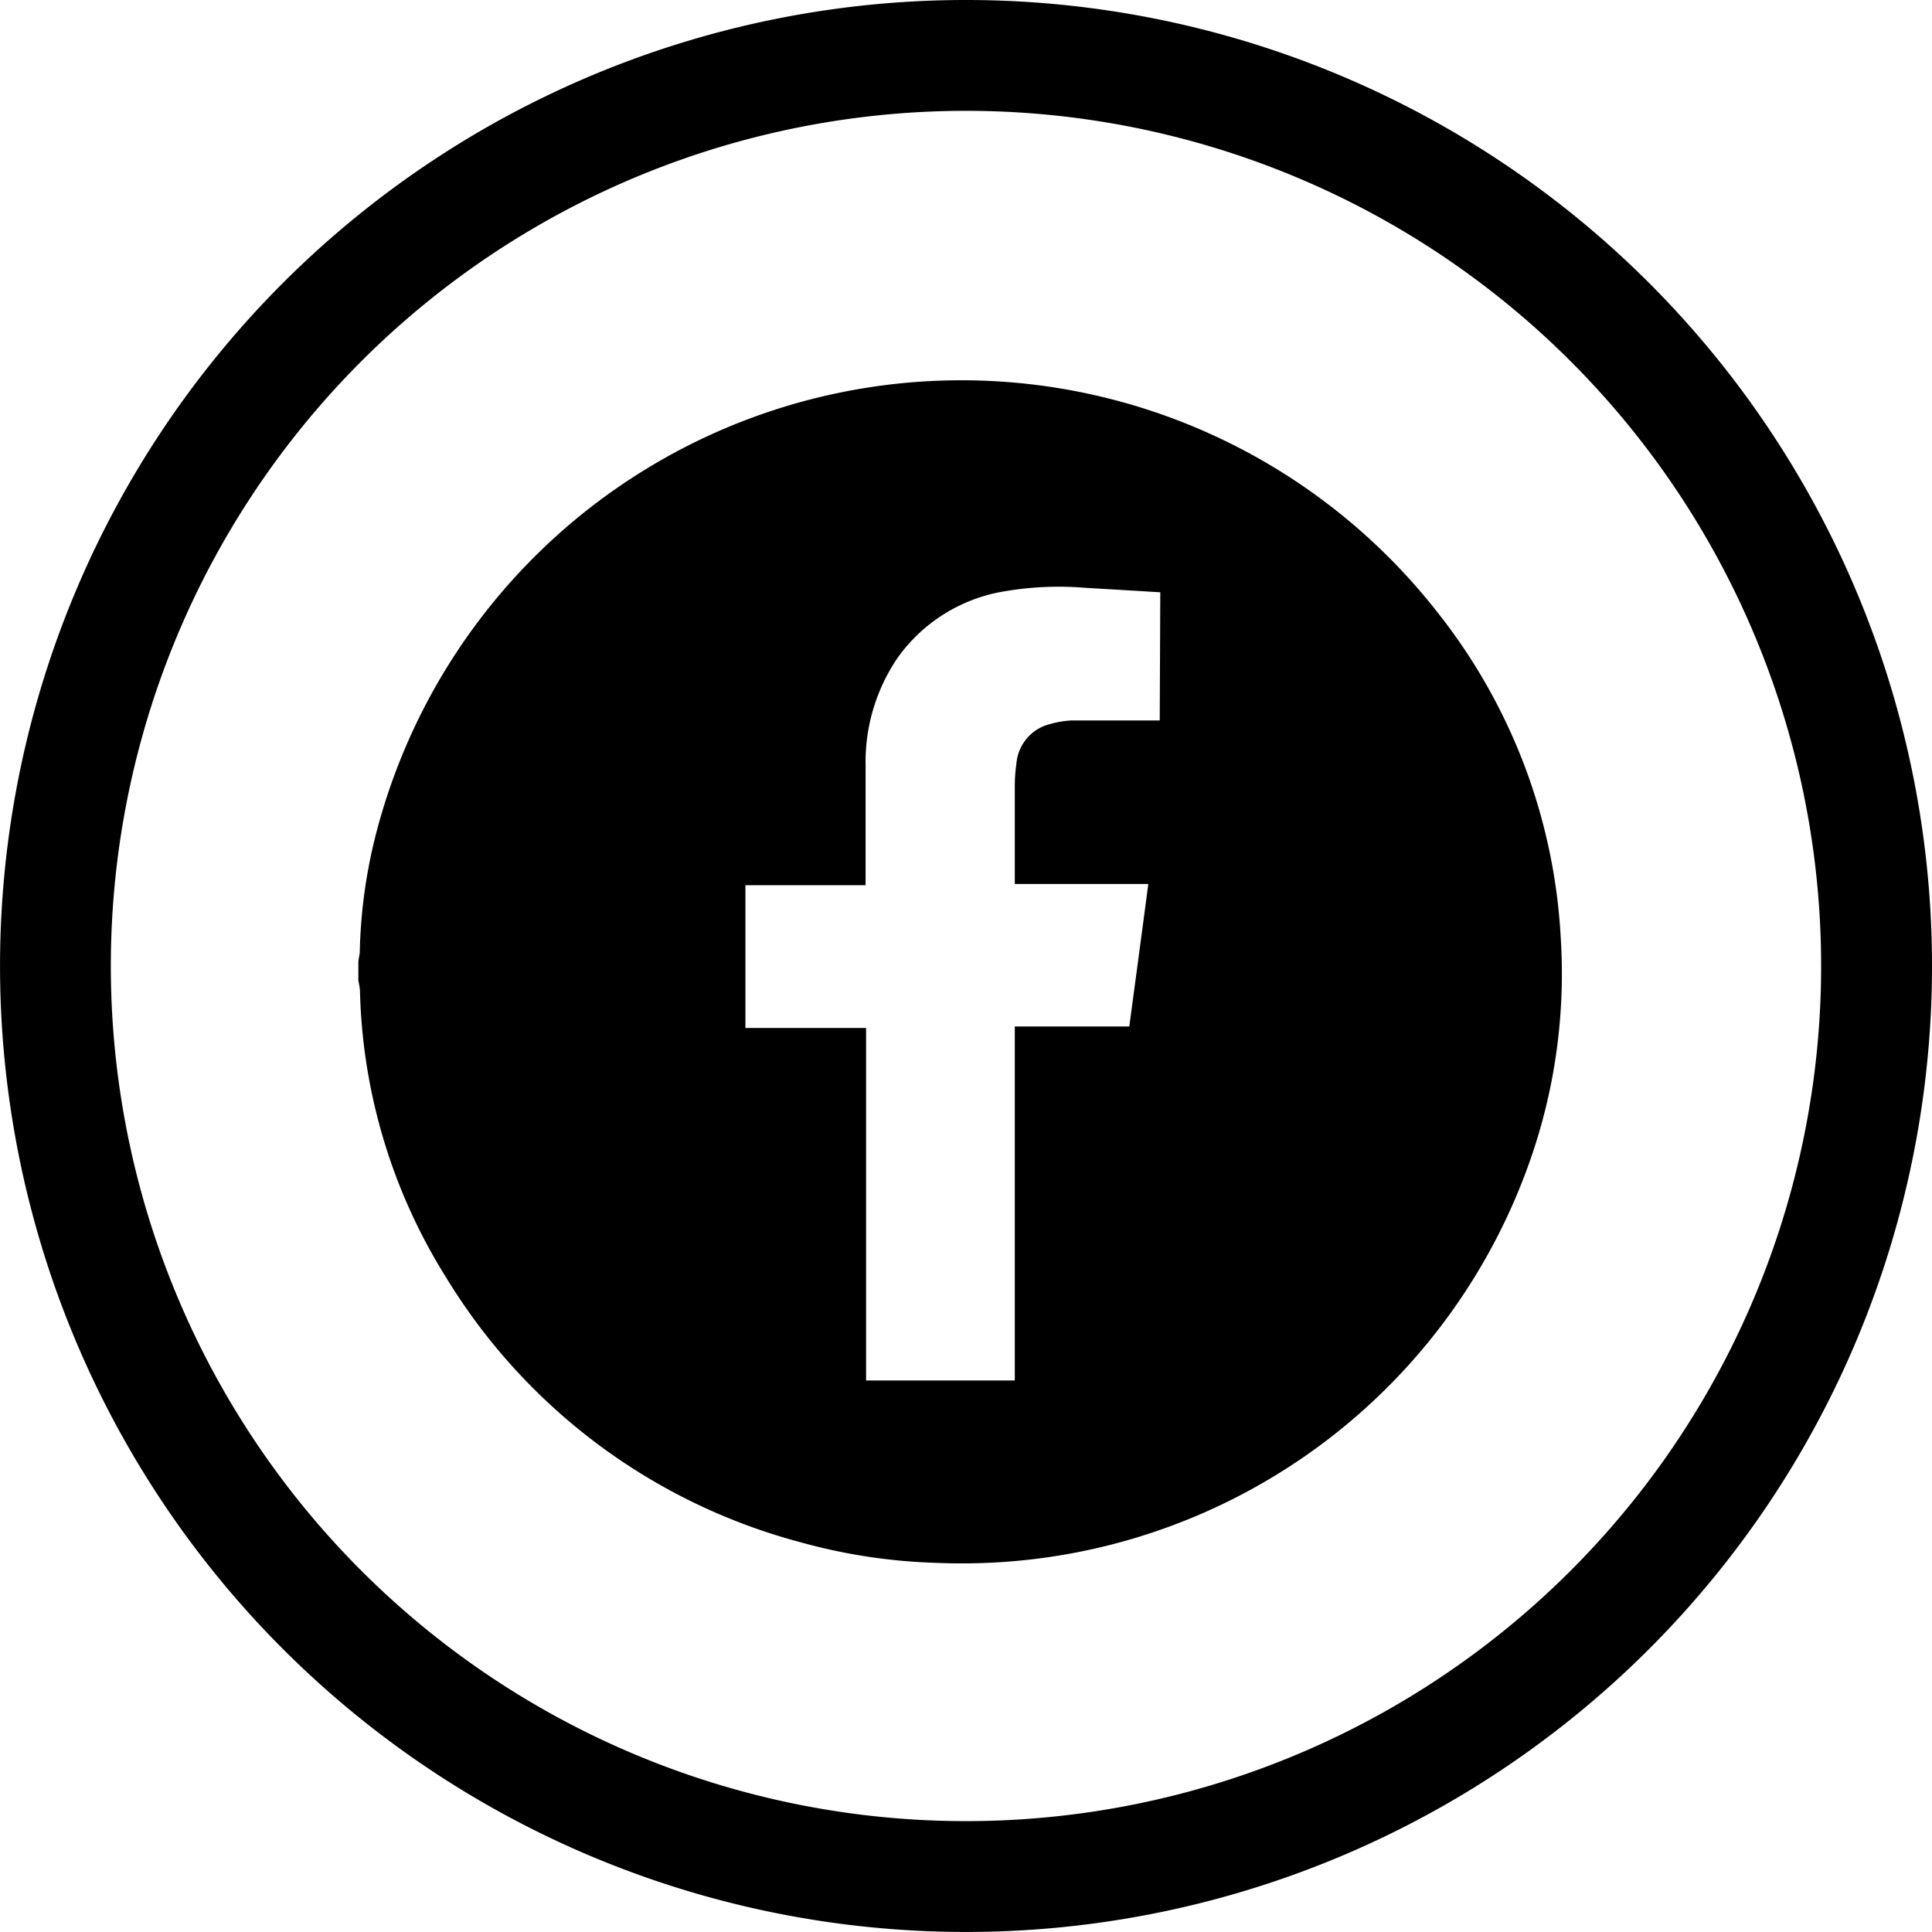 <svg id="Lag_2" data-name="Lag 2" xmlns="http://www.w3.org/2000/svg" width="47.885" height="47.885" viewBox="0 0 47.885 47.885">
  <g id="Lag_4" data-name="Lag 4" transform="translate(8.882 9.428)">
    <path id="Path_36" data-name="Path 36" d="M22.63,38.9v-.44c0-.09.027-.177.035-.267a12.862,12.862,0,0,1,.341-2.685,14.982,14.982,0,0,1,26.411-5.687,14.2,14.2,0,0,1,3.014,8.011,14.012,14.012,0,0,1-.55,4.875A14.915,14.915,0,0,1,36.968,53.328a14.052,14.052,0,0,1-3.375-.51,14.7,14.7,0,0,1-8.792-6.57,14,14,0,0,1-2.131-7.1A1.775,1.775,0,0,0,22.63,38.9Zm19.876-9.628-1.9-.114a7.921,7.921,0,0,0-1.962.09,4.051,4.051,0,0,0-2.657,1.66,4.588,4.588,0,0,0-.785,2.661v2.963H32.223V40.07h2.991v8.737H38.9V40.034h2.838c.157-1.177.314-2.335.471-3.532H38.9V34.088a3.82,3.82,0,0,1,.039-.561,1.1,1.1,0,0,1,.836-.989,2.331,2.331,0,0,1,.546-.09h2.171Z" transform="translate(-22.63 -24.02)"/>
  </g>
  <g id="Lag_5" data-name="Lag 5" transform="translate(0)">
    <path id="Path_5" data-name="Path 5" d="M23.942,0A23.942,23.942,0,1,0,47.885,23.942,23.942,23.942,0,0,0,23.942,0Zm0,45.137A21.195,21.195,0,1,1,45.137,23.942,21.195,21.195,0,0,1,23.942,45.137Z" transform="translate(0)"/>
  </g>
</svg>
